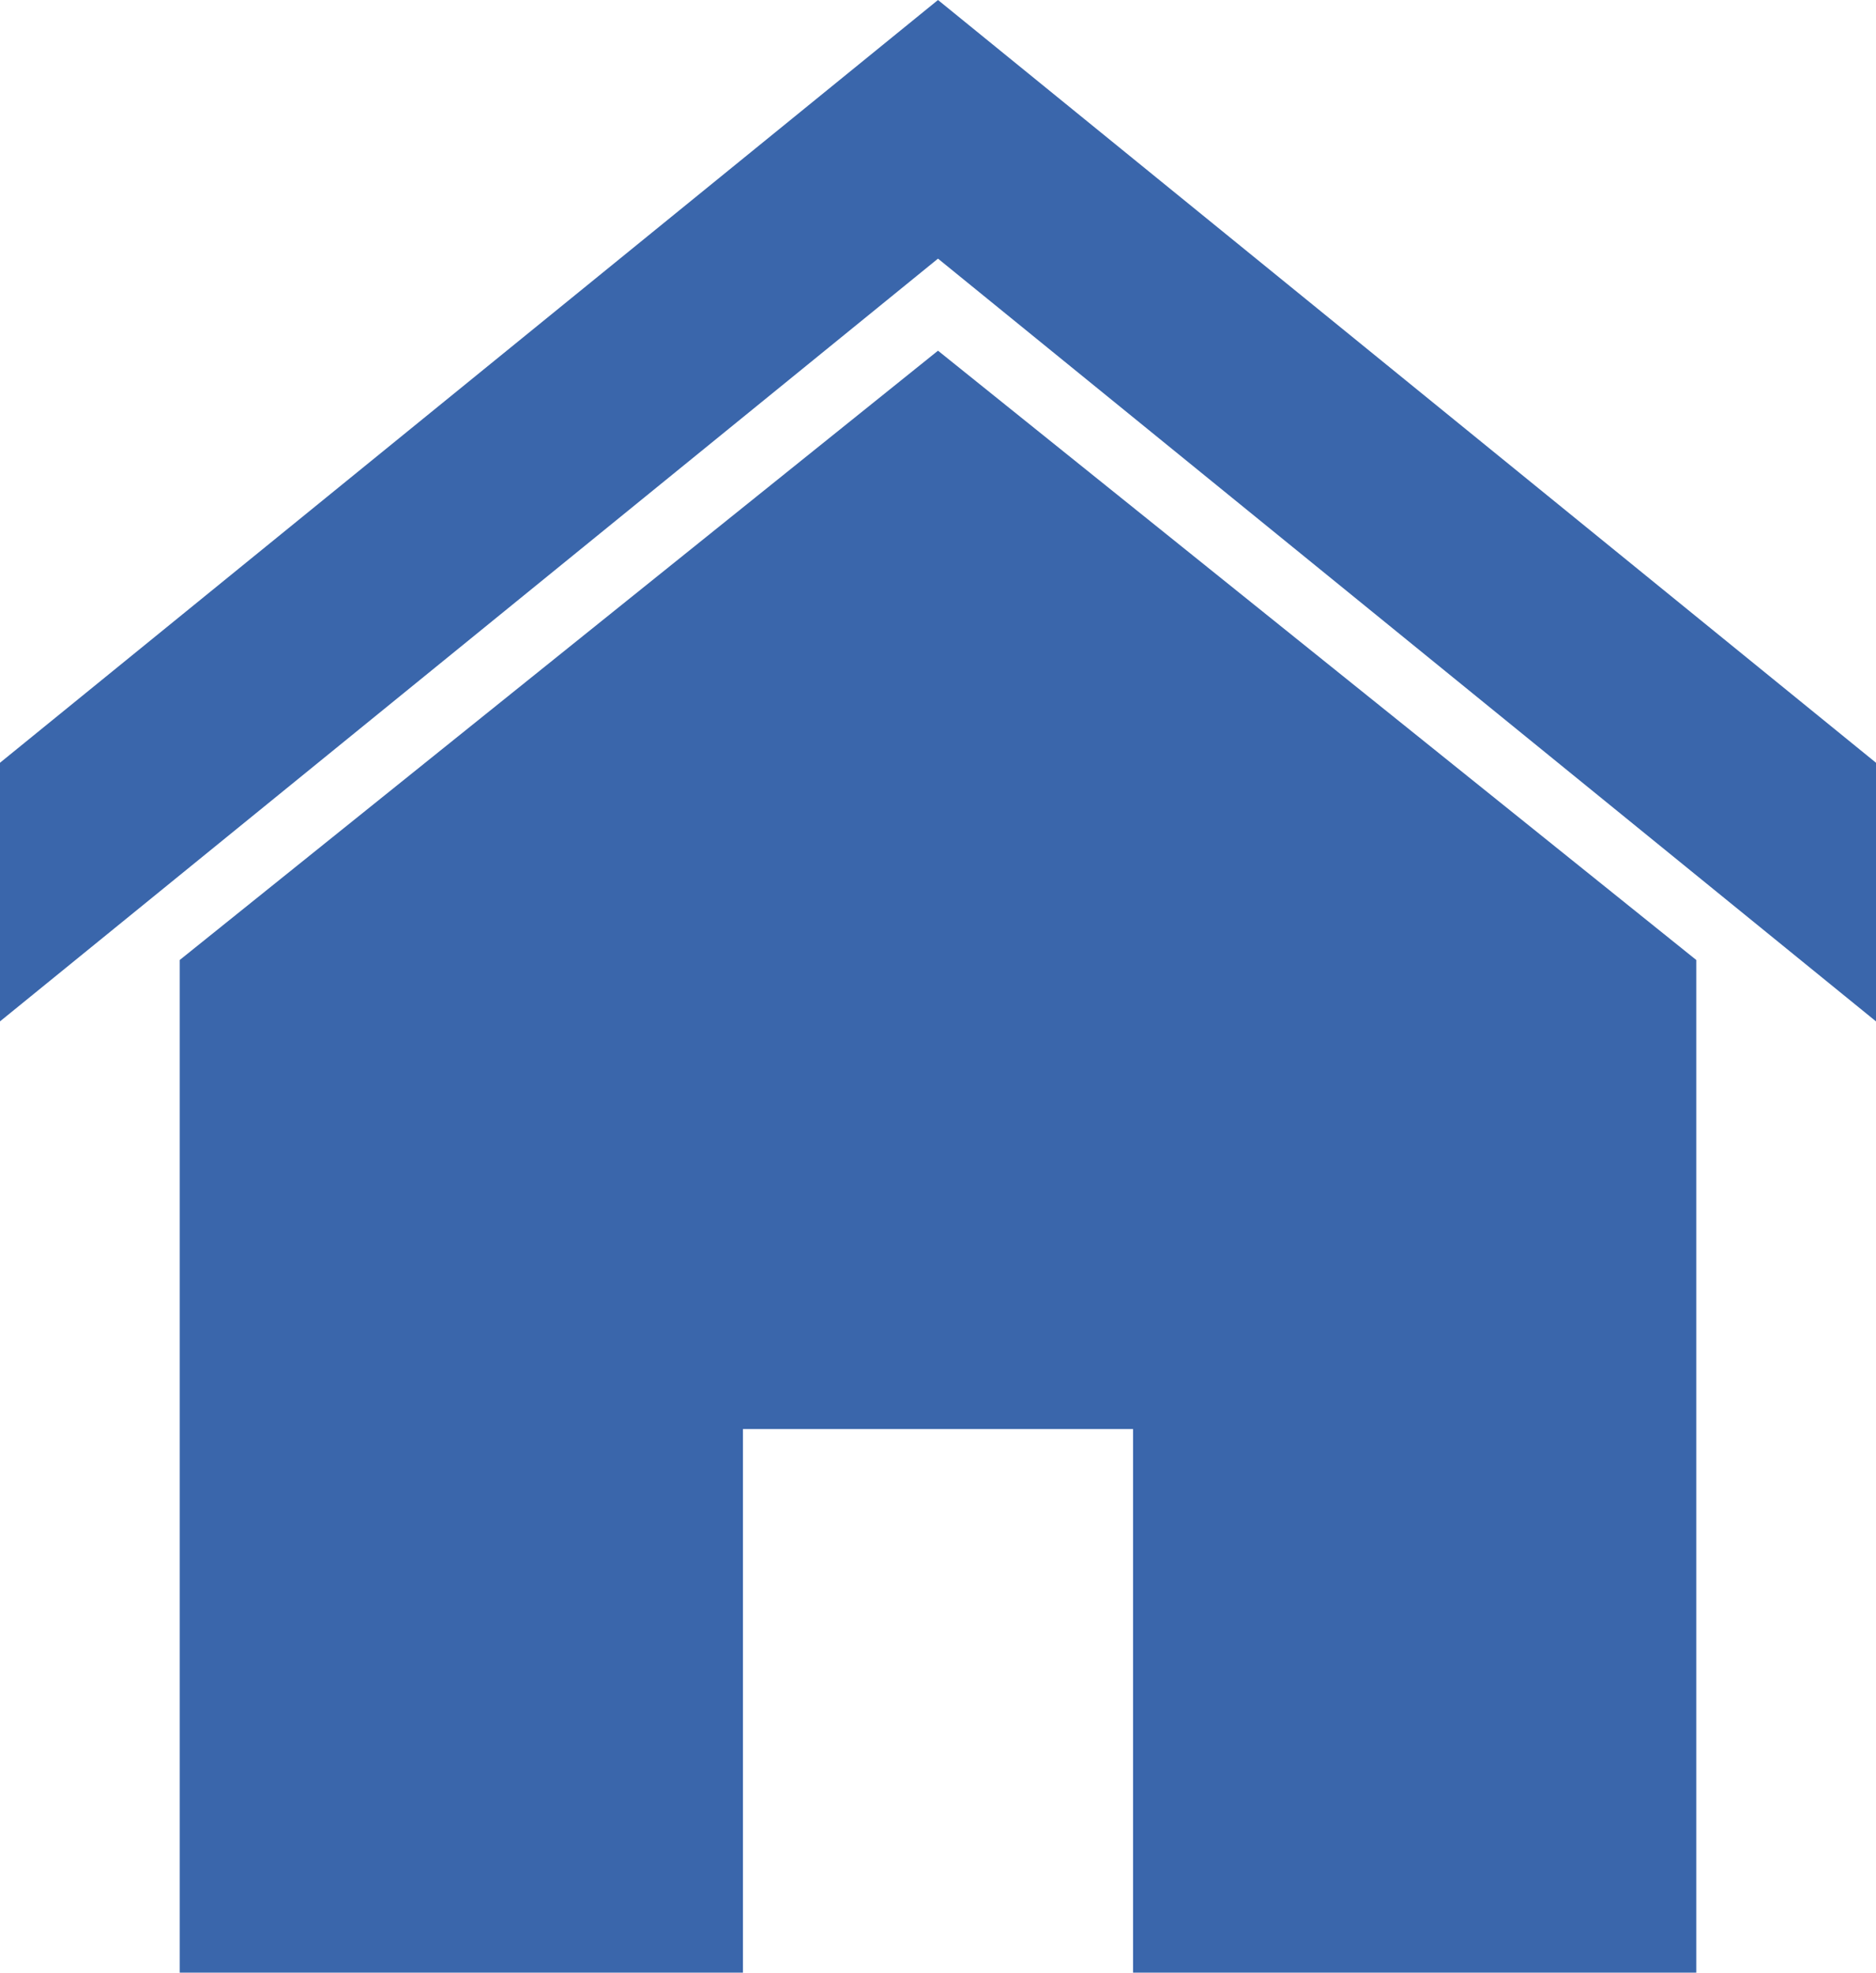<!-- Generator: Adobe Illustrator 21.0.0, SVG Export Plug-In  -->
<svg version="1.1"
	 xmlns="http://www.w3.org/2000/svg" xmlns:xlink="http://www.w3.org/1999/xlink" xmlns:a="http://ns.adobe.com/AdobeSVGViewerExtensions/3.0/"
	 x="0px" y="0px" width="85.6px" height="90px" viewBox="0 0 85.6 90" style="enable-background:new 0 0 85.6 90;"
	 xml:space="preserve">
<style type="text/css">
	.st0{fill:#3A66AB;}
</style>
<defs>
</defs>
<path class="st0" d="M77.4,43.8v20.1V90H51.7V65.2H33.9V90H8.2V63.8V43.8l34.6-27.8L77.4,43.8z M85.6,34.8L42.8,0L0,34.8v11.8
	l42.8-34.8l42.8,34.8L85.6,34.8L85.6,34.8z"/>
</svg>
